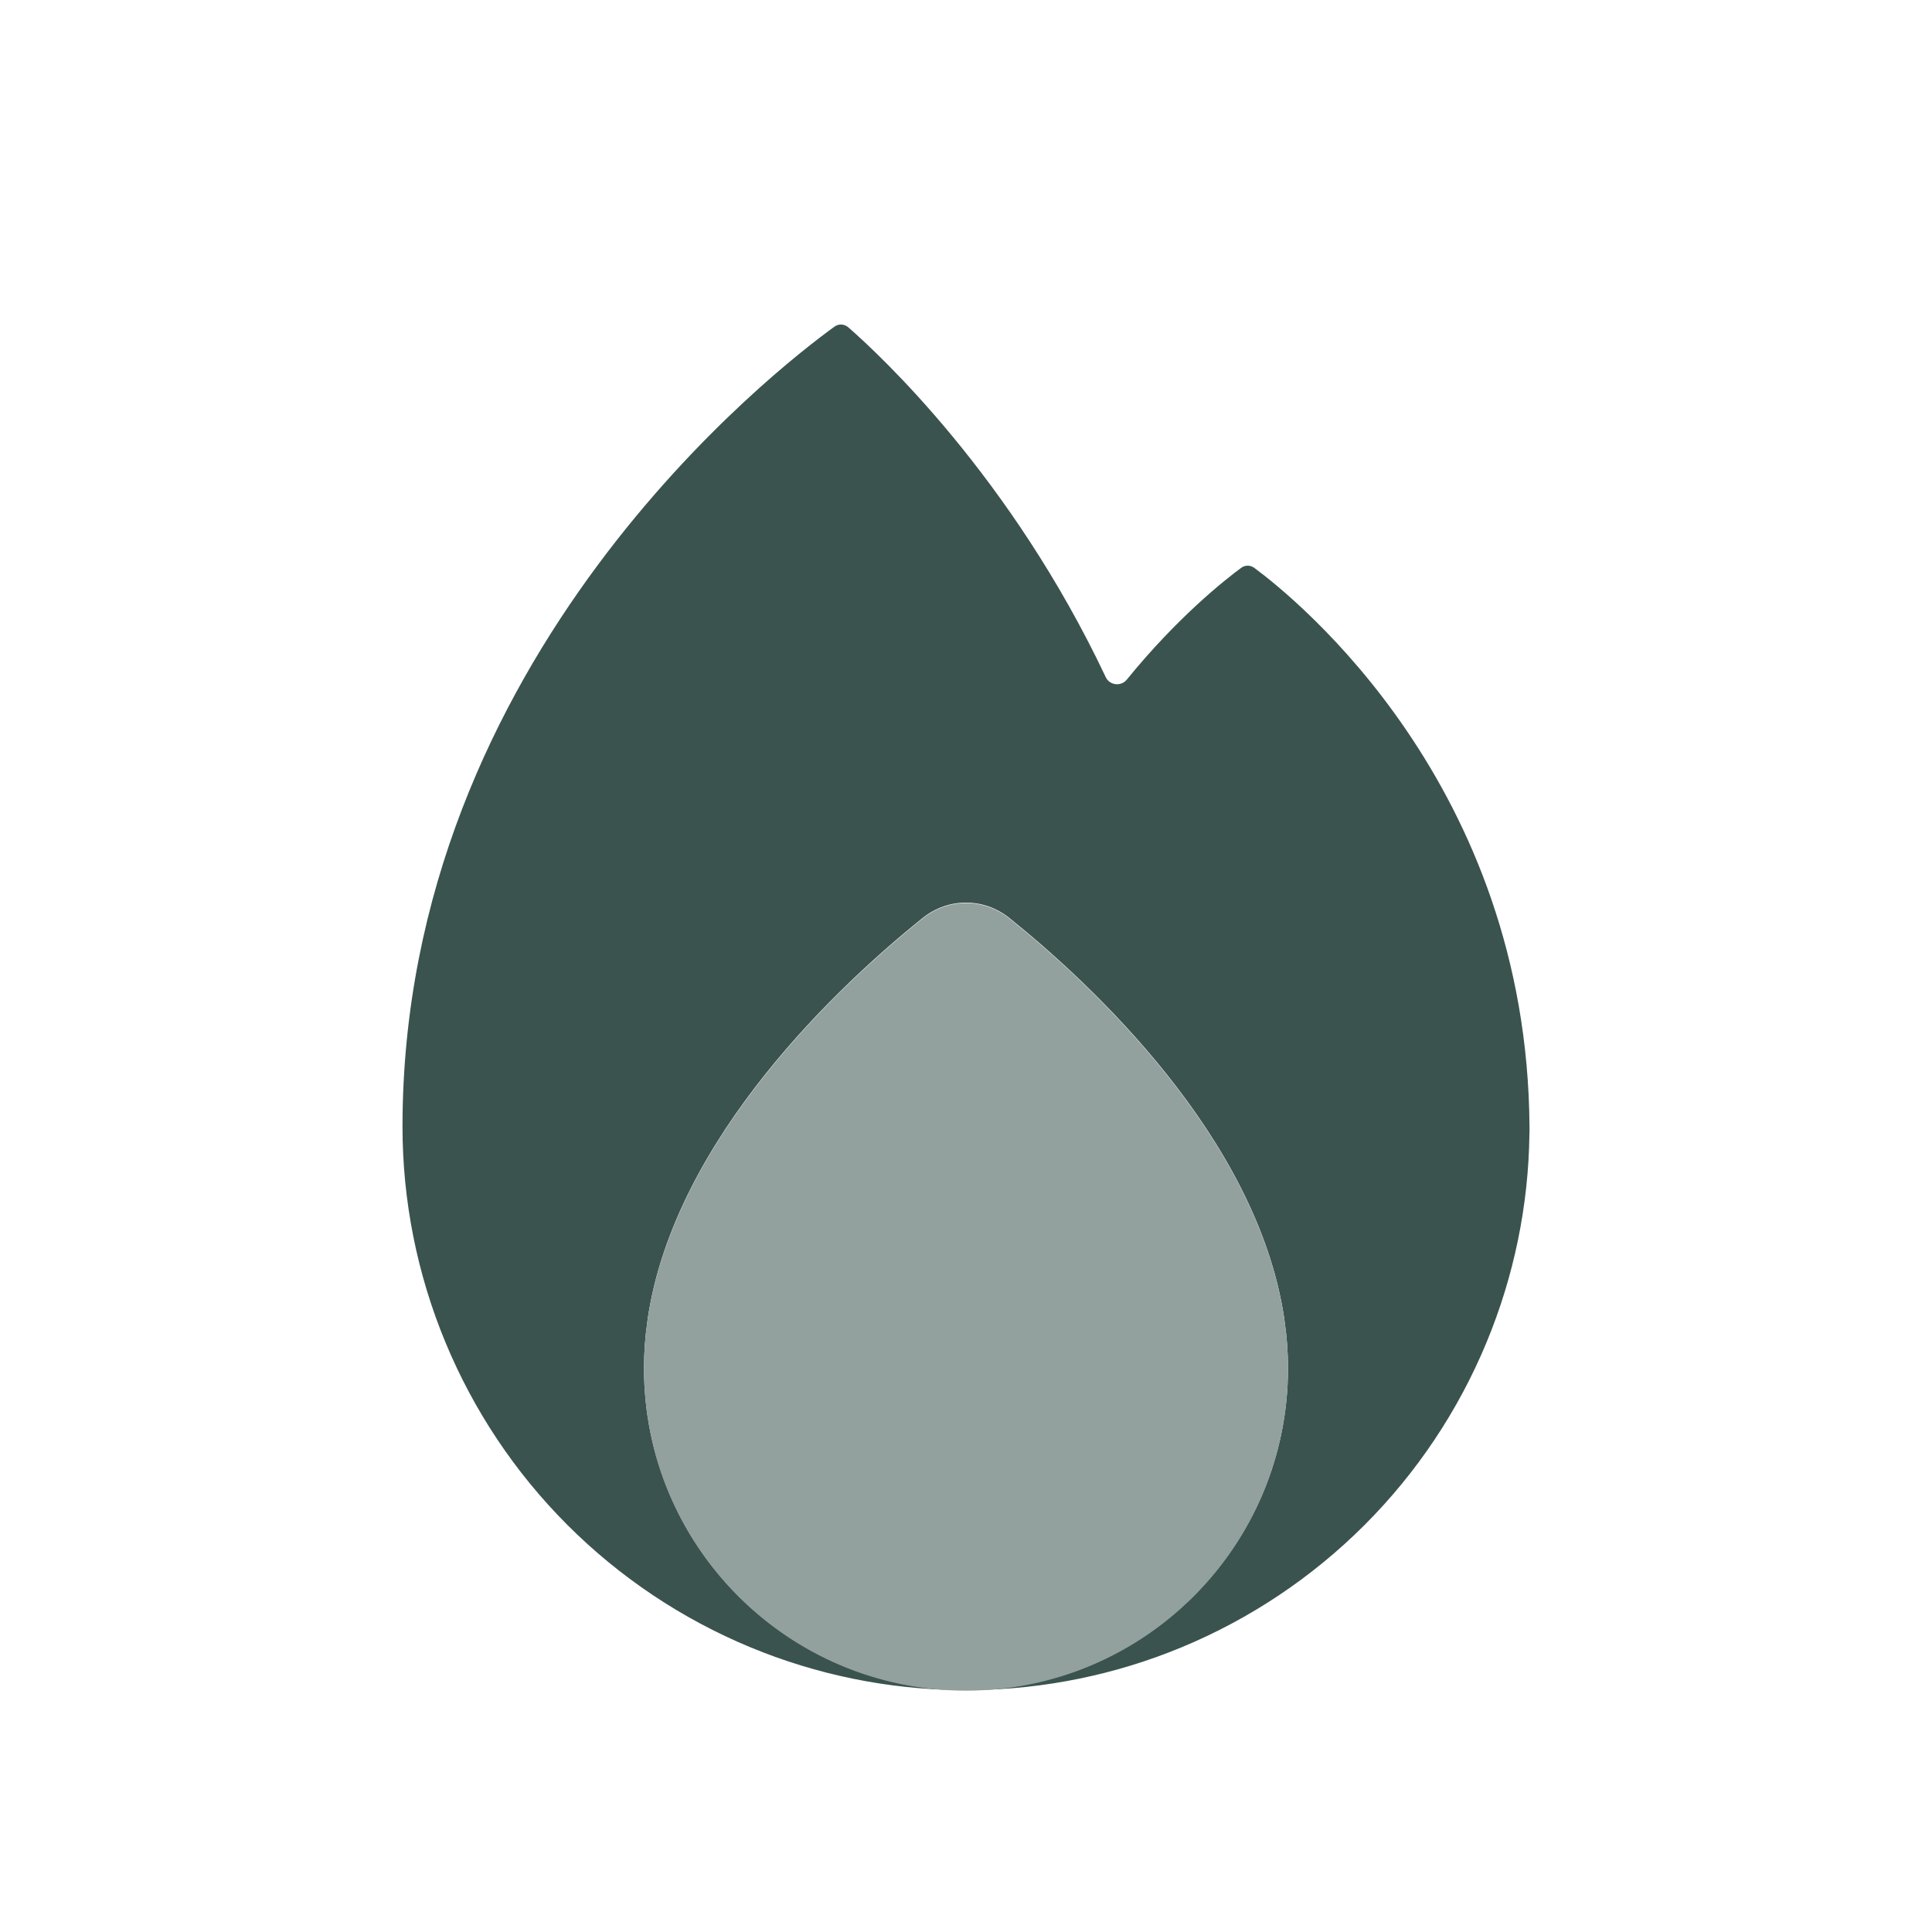 <svg width="24" height="24" viewBox="0 0 24 24" fill="none" xmlns="http://www.w3.org/2000/svg">
<path fill-rule="evenodd" clip-rule="evenodd" d="M10.367 4.057C9.667 4.563 5 8.154 5 13.996C5 14.915 5.181 15.825 5.533 16.674C5.885 17.524 6.4 18.295 7.05 18.945C7.7 19.595 8.472 20.111 9.321 20.463C10.146 20.805 11.028 20.985 11.92 20.995C9.748 20.953 8 19.178 8 16.996C8 16.799 8.014 16.604 8.042 16.415C8.043 16.403 8.045 16.392 8.046 16.38C8.382 14.127 10.455 12.213 11.458 11.406C11.778 11.148 12.222 11.148 12.542 11.406C13.545 12.213 15.618 14.127 15.954 16.38C15.955 16.392 15.957 16.403 15.958 16.415C15.986 16.604 16 16.799 16 16.996C16 19.178 14.252 20.953 12.08 20.995C12.972 20.985 13.854 20.805 14.679 20.463C15.528 20.111 16.3 19.595 16.95 18.945C17.6 18.295 18.115 17.524 18.467 16.674C18.807 15.854 18.988 14.976 18.999 14.089C19 14.078 19 14.066 19 14.055L19 14.023L19 13.996L19 13.996L19 13.996C18.973 9.755 16.104 7.441 15.581 7.054C15.532 7.018 15.467 7.018 15.418 7.054C15.208 7.209 14.624 7.672 13.997 8.443C13.925 8.531 13.784 8.514 13.736 8.412C12.557 5.917 10.924 4.403 10.539 4.067C10.489 4.024 10.421 4.019 10.367 4.057Z" fill="#3B534F"/>
<path fill-rule="evenodd" clip-rule="evenodd" d="M8.046 16.386C8.382 14.133 10.455 12.219 11.458 11.412C11.778 11.154 12.222 11.154 12.542 11.412C13.545 12.219 15.618 14.133 15.954 16.386C15.955 16.398 15.957 16.409 15.958 16.42C15.986 16.61 16 16.804 16 17.002C16 19.211 14.209 21.002 12 21.002C9.791 21.002 8 19.211 8 17.002C8 16.804 8.014 16.61 8.042 16.42C8.043 16.409 8.045 16.398 8.046 16.386Z" fill="#92A09E"/>
</svg>
